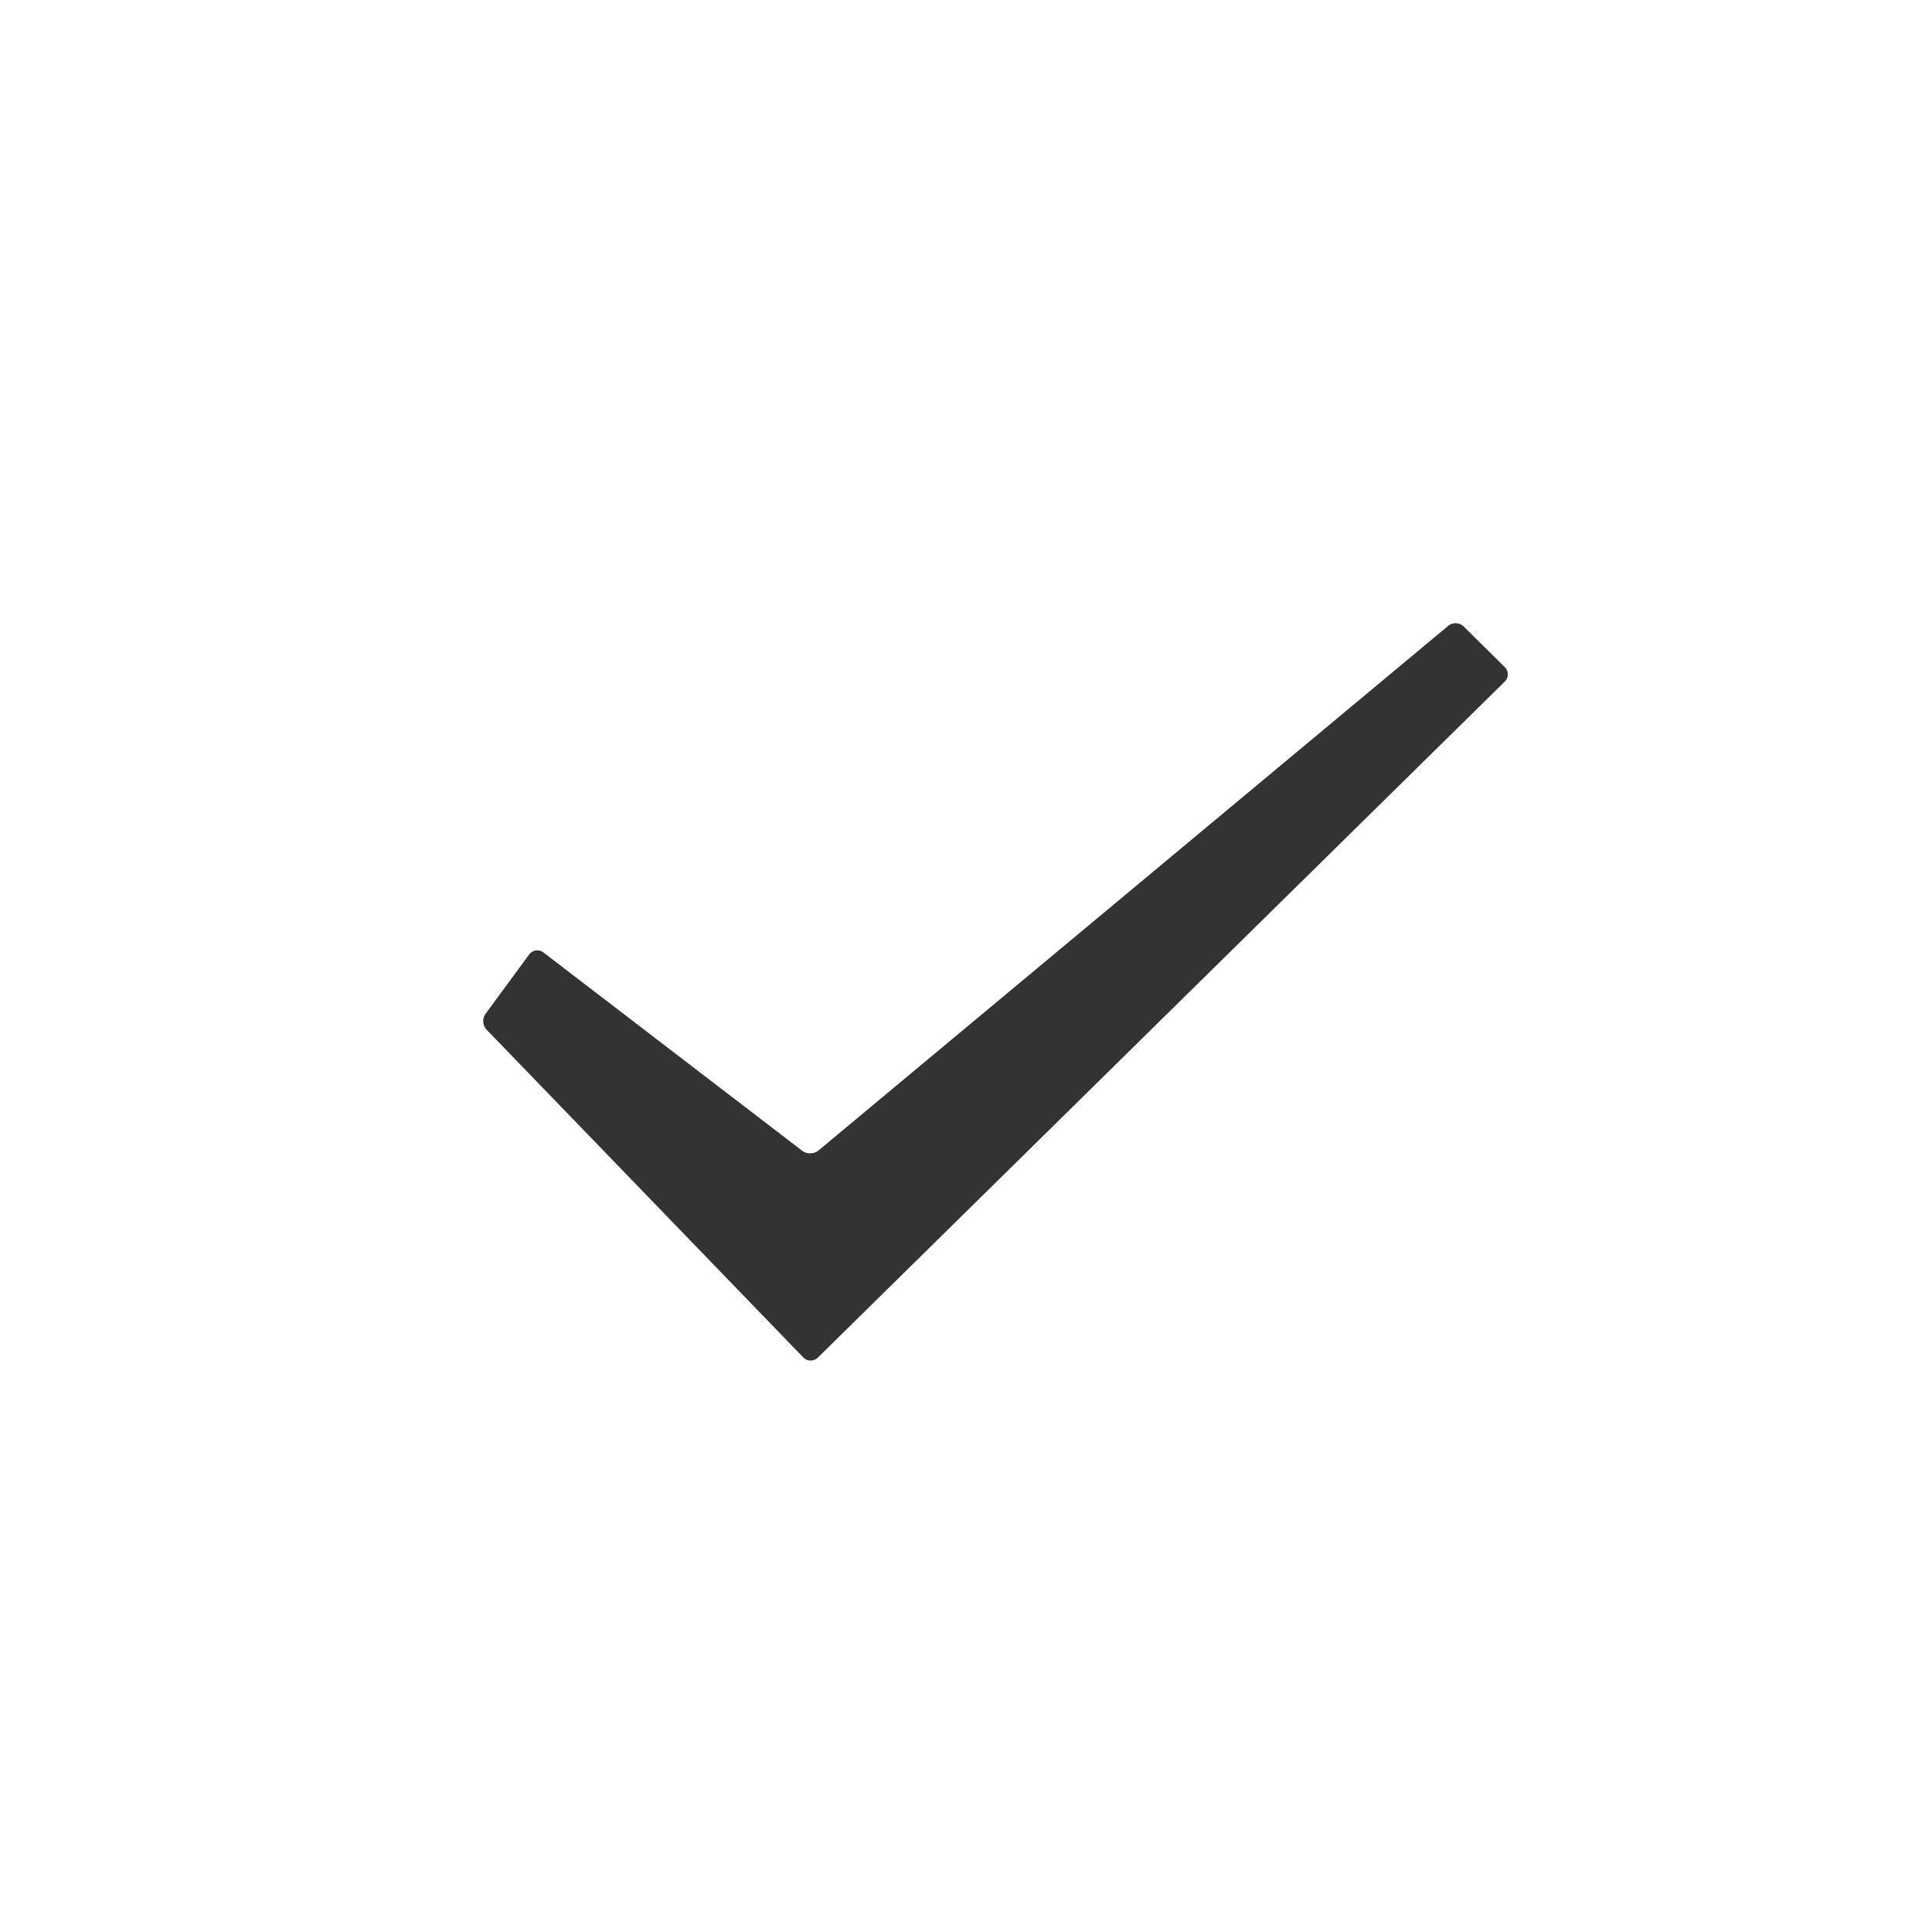 <svg width="48" height="48" viewBox="0 0 1024 1024" xmlns="http://www.w3.org/2000/svg"><path fill="#333333" d="M775.774 332.051a6.183 6.183 0 0 0-8.137-0.38l-333.852 278.126c-2.279 1.899-6.161 2.004-8.572 0.154L288.058 504.832a5.379 5.379 0 0 0-7.647 1.123L257.354 537.325a6.717 6.717 0 0 0 0.545 8.429l167.837 173.7a5.467 5.467 0 0 0 7.752 0.099l364.043-358.273a5.406 5.406 0 0 0-0.011-7.746l-21.746-21.482z"  /></svg>
